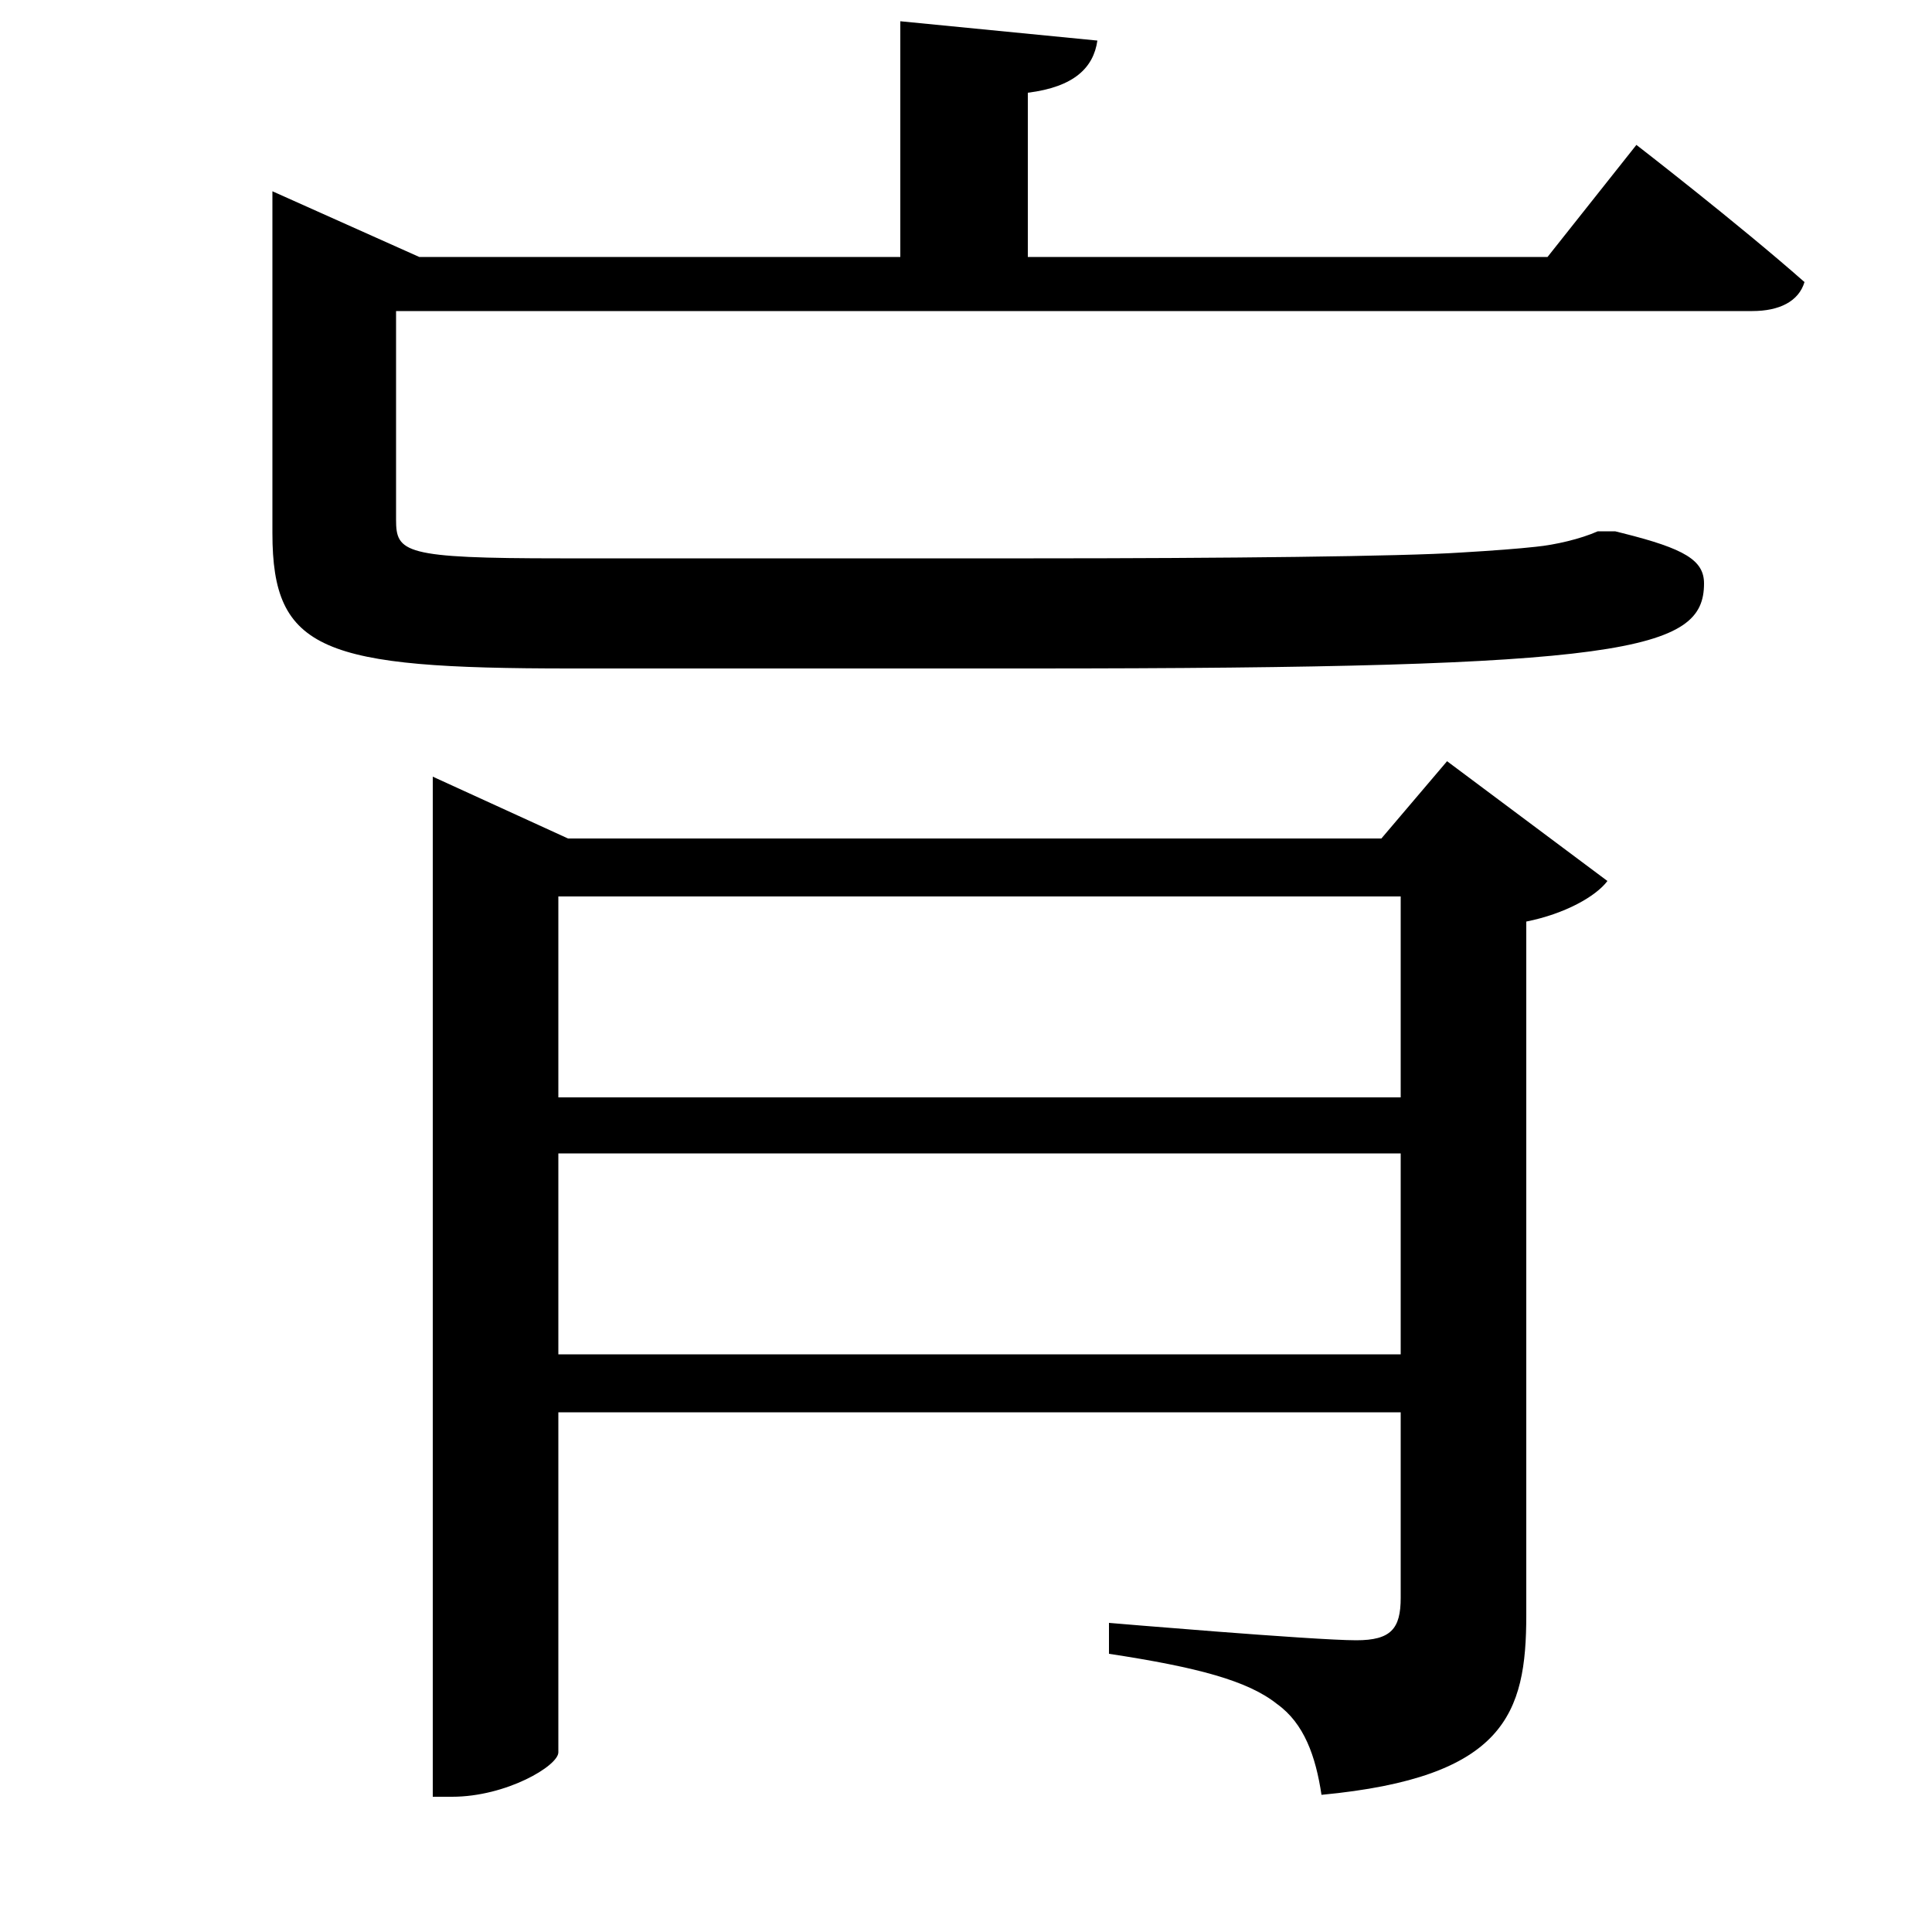 <svg xmlns="http://www.w3.org/2000/svg"
    viewBox="0 0 1000 1000">
  <!--
© 2017-2023 Adobe (http://www.adobe.com/).
Noto is a trademark of Google Inc.
This Font Software is licensed under the SIL Open Font License, Version 1.1. This Font Software is distributed on an "AS IS" BASIS, WITHOUT WARRANTIES OR CONDITIONS OF ANY KIND, either express or implied. See the SIL Open Font License for the specific language, permissions and limitations governing your use of this Font Software.
http://scripts.sil.org/OFL
  -->
<path d="M289 597L725 597 725 701 289 701ZM289 568L289 464 725 464 725 568ZM224 434L224 930 234 930C262 930 289 914 289 907L289 731 725 731 725 827C725 843 720 849 702 849 680 849 574 840 574 840L574 856C620 863 646 870 661 882 675 892 681 909 684 929 779 920 790 887 790 836L790 477C810 473 826 464 832 456L749 394 715 434 294 434 224 402ZM141 133L141 276C141 337 167 346 295 346L533 346C842 346 882 337 882 302 882 290 872 284 840 276L836 275 827 275C818 279 805 282 795 283 786 284 773 285 756 286 726 288 633 289 535 289L290 289C209 289 205 286 205 269L205 161 907 161C921 161 931 156 934 146 900 116 847 75 847 75L801 133 532 133 532 48C556 45 566 35 568 21L466 11 466 133 217 133 141 99Z"/>
</svg>